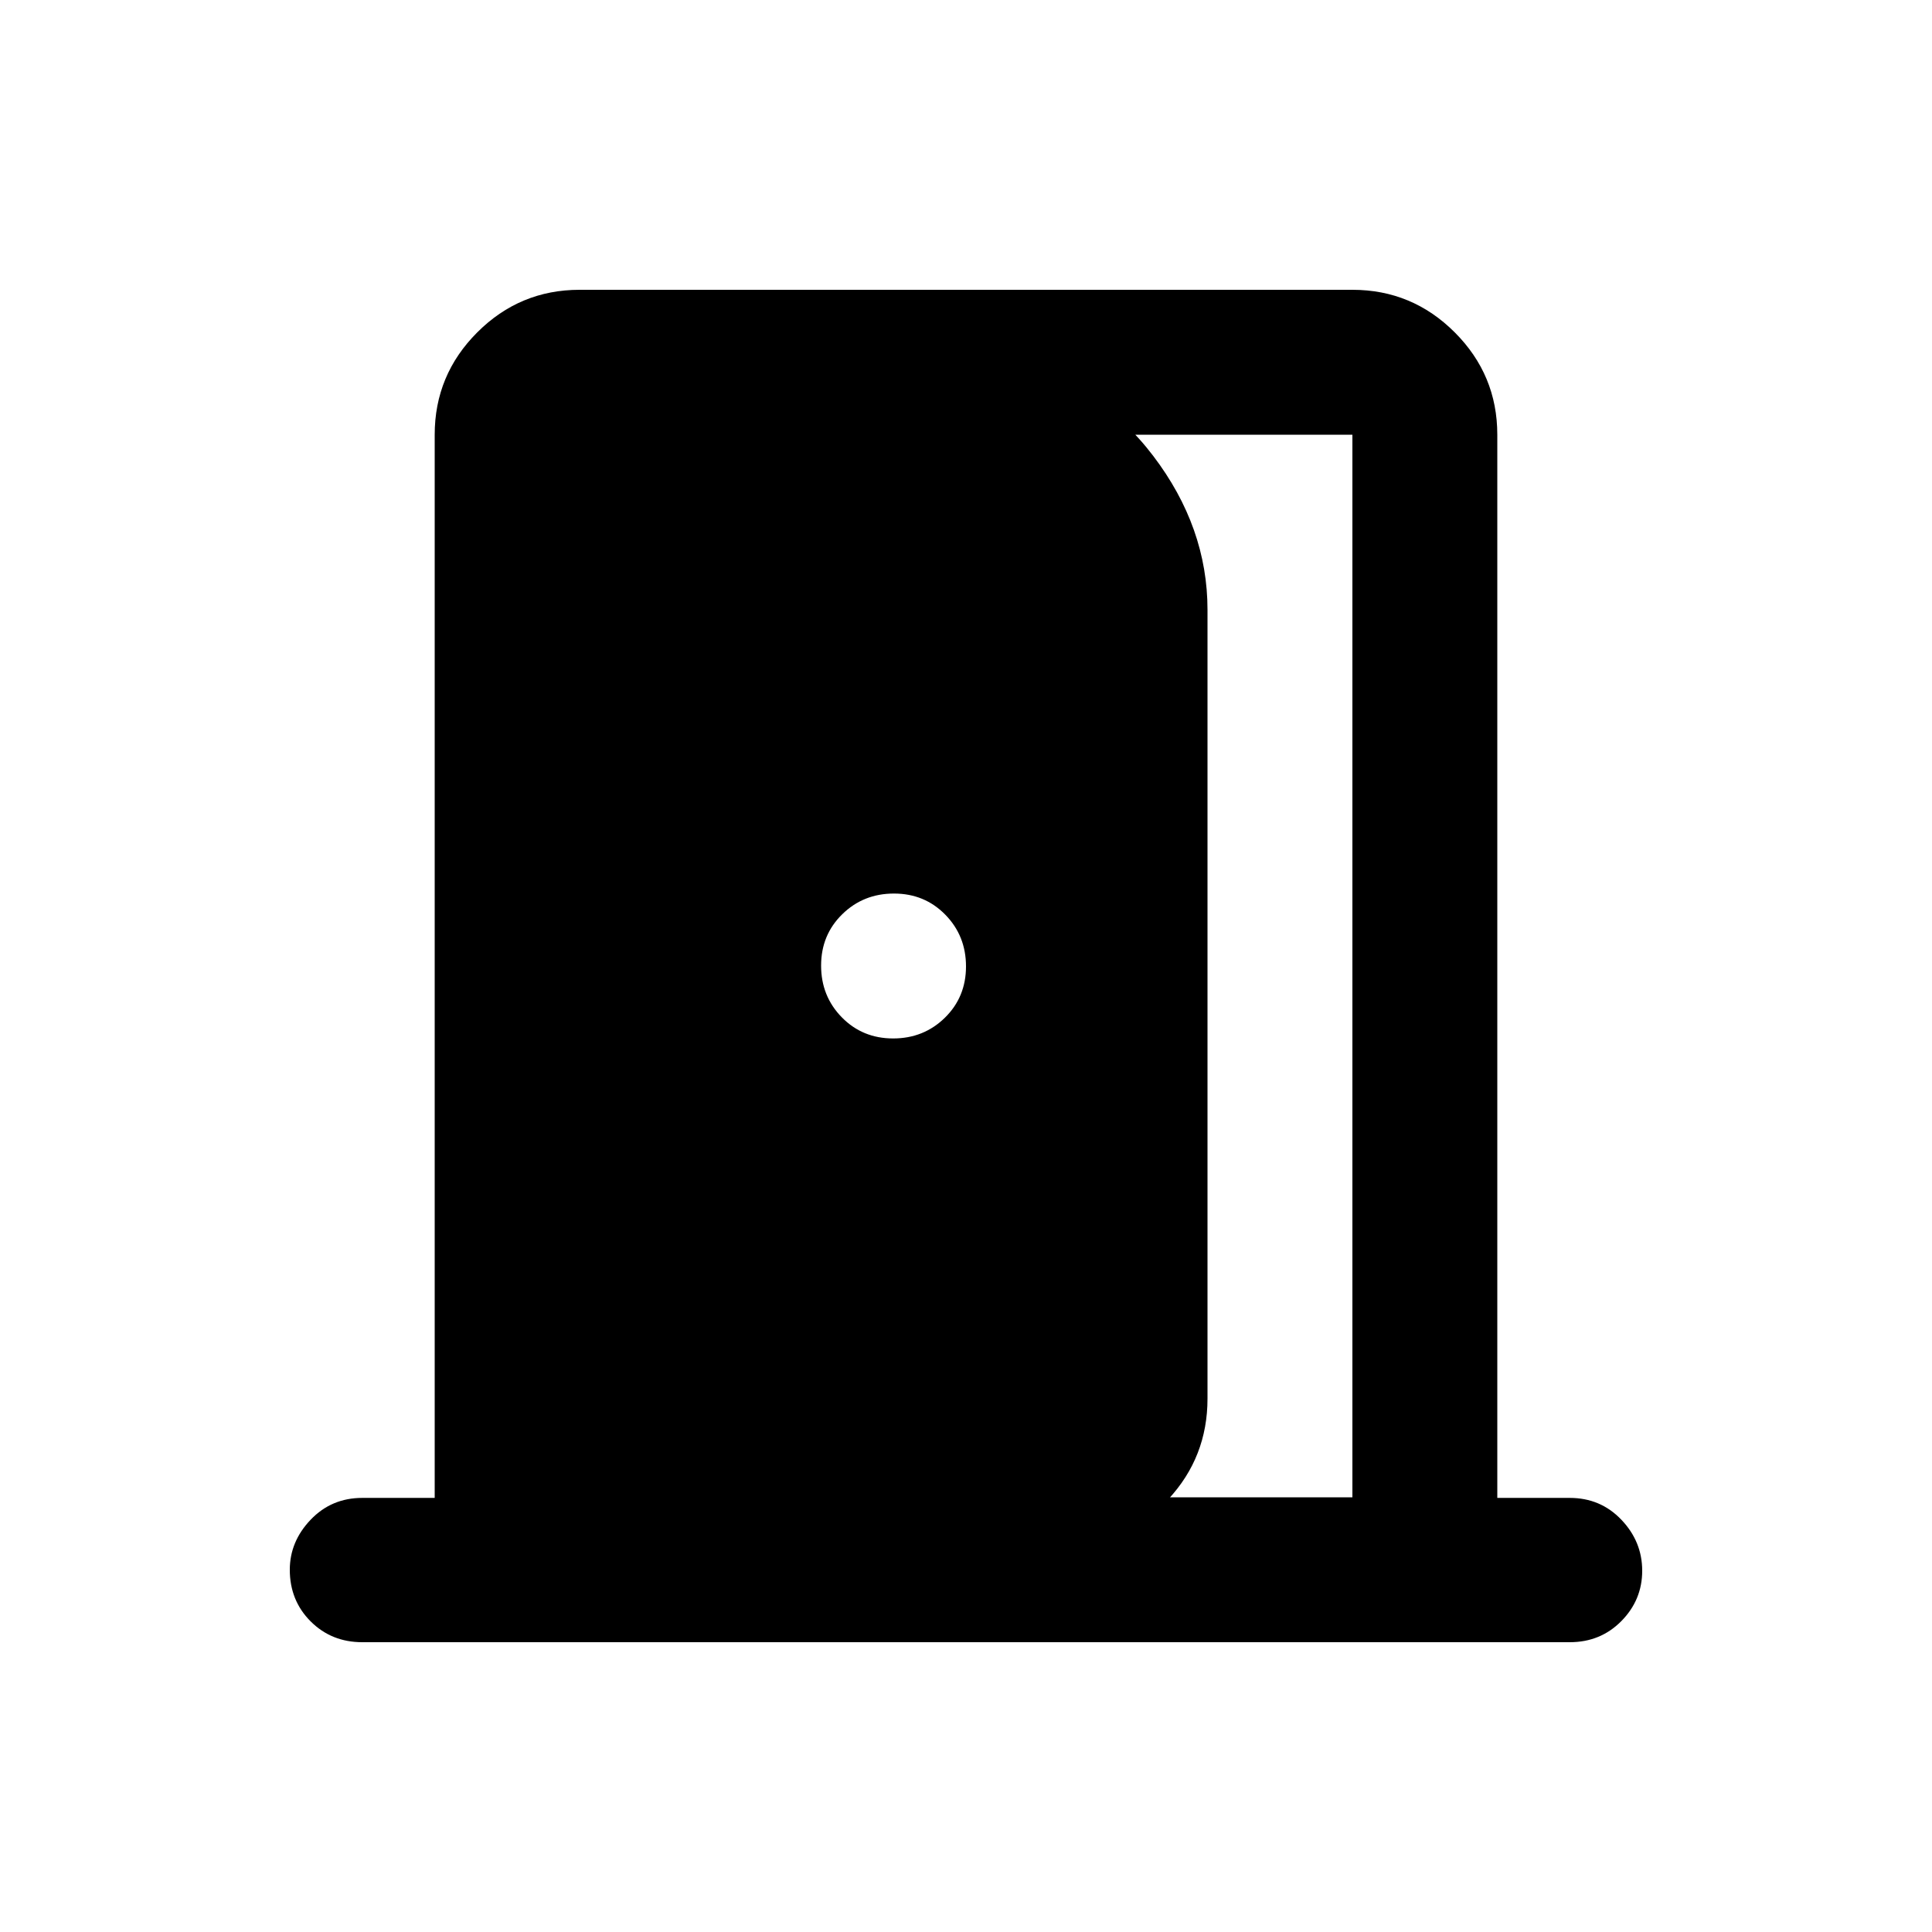 <svg xmlns="http://www.w3.org/2000/svg" height="20" viewBox="0 -960 960 960" width="20"><path d="M180-144q-15.3 0-25.65-10.35Q144-164.7 144-180q0-14 10.35-24.85Q164.7-215.7 180-215.7h36V-744q0-29.7 21.15-50.85Q258.3-816 288-816h384q29.7 0 50.85 21.15Q744-773.7 744-744v528.3h36q15.3 0 25.65 10.85Q816-194 816-179.5q0 14.5-10.35 25T780-144H180Zm492-72v-528H505v-32q41 7 68 42.5t27 76.5v392q0 29-19.5 50T532-193v-23h140ZM443.79-444q15.21 0 25.71-10.29t10.5-25.5q0-15.21-10.29-25.71t-25.5-10.5q-15.21 0-25.71 10.29t-10.5 25.5q0 15.21 10.29 25.71t25.5 10.5Z"/></svg>